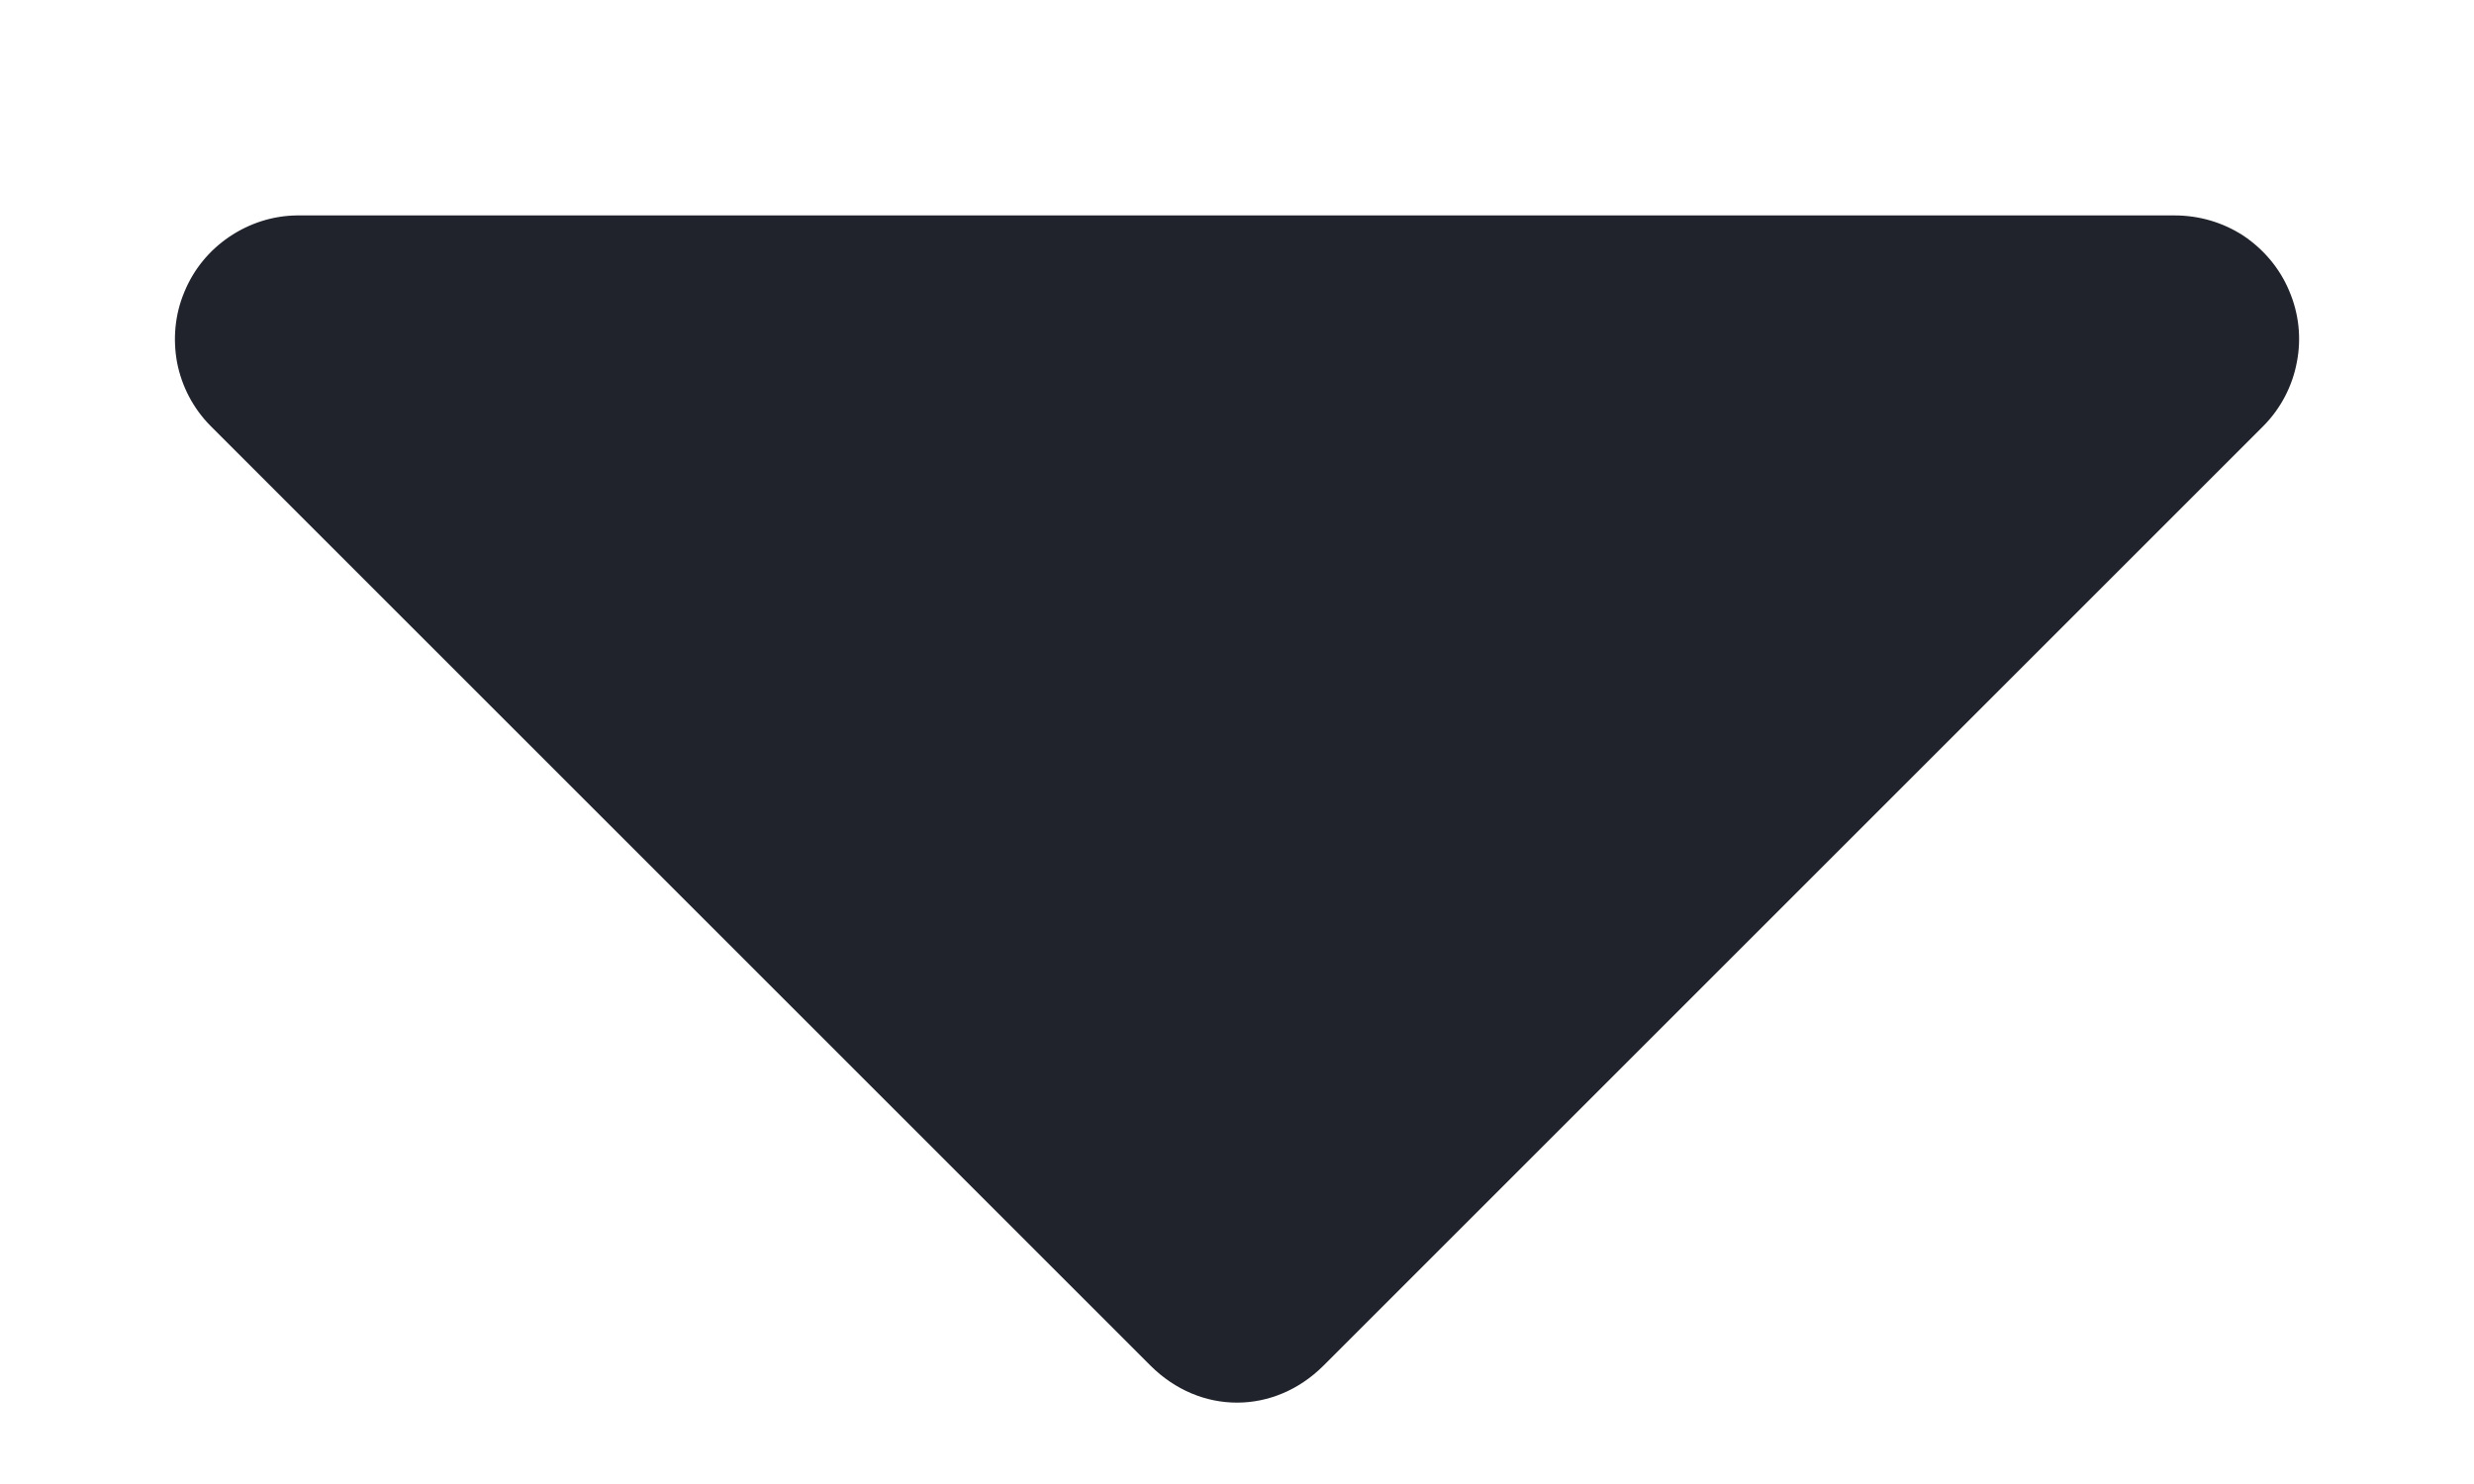 <svg width="10" height="6" viewBox="0 0 10 6" fill="none" xmlns="http://www.w3.org/2000/svg">
<path d="M1.2 0.871C1.102 0.872 1.007 0.903 0.926 0.958C0.845 1.013 0.782 1.09 0.745 1.181C0.707 1.271 0.698 1.371 0.716 1.467C0.735 1.563 0.781 1.651 0.85 1.721L4.65 5.521C4.85 5.721 5.15 5.721 5.35 5.521L9.15 1.721C9.219 1.651 9.266 1.561 9.284 1.464C9.303 1.367 9.292 1.267 9.253 1.176C9.215 1.085 9.15 1.008 9.068 0.953C8.985 0.899 8.889 0.871 8.79 0.871H1.21H1.2Z" fill="#21232C"/>
</svg>
